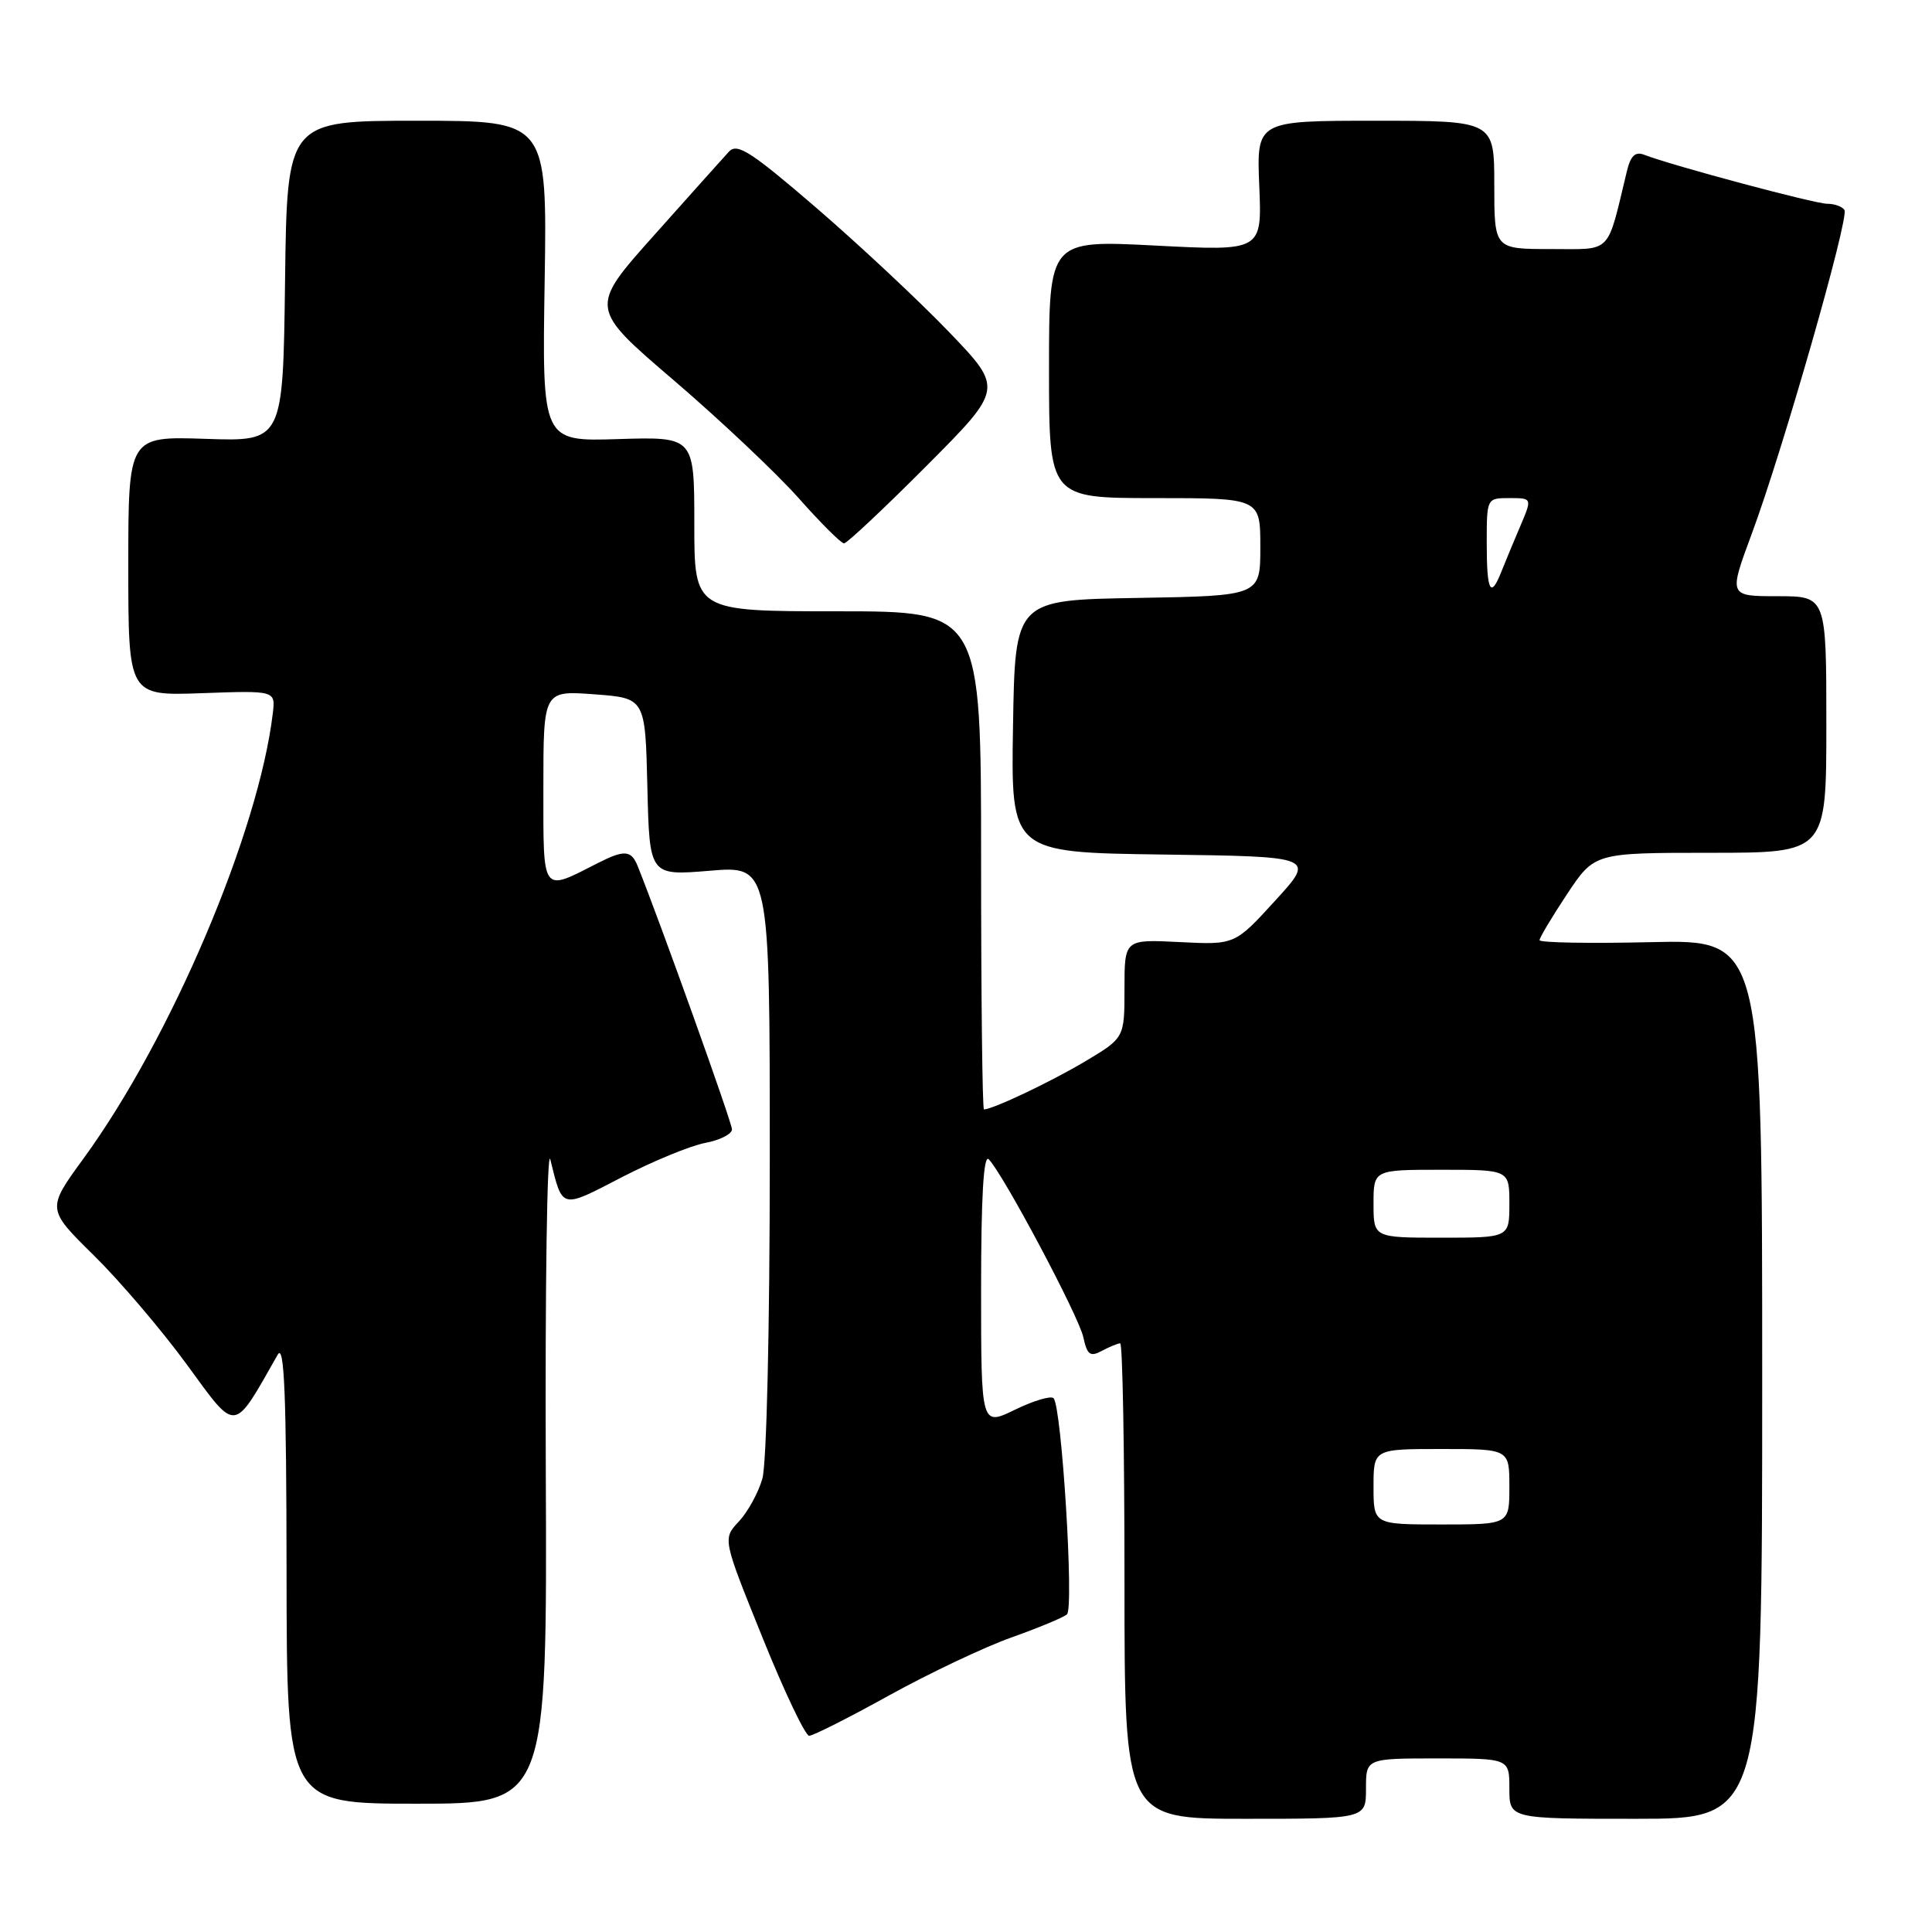 <?xml version="1.0" encoding="UTF-8" standalone="no"?>
<!DOCTYPE svg PUBLIC "-//W3C//DTD SVG 1.1//EN" "http://www.w3.org/Graphics/SVG/1.1/DTD/svg11.dtd" >
<svg xmlns="http://www.w3.org/2000/svg" xmlns:xlink="http://www.w3.org/1999/xlink" version="1.1" viewBox="0 0 256 256">
 <g >
 <path fill="currentColor"
d=" M 181.00 237.00 C 181.00 233.00 181.00 233.00 190.50 233.00 C 200.00 233.00 200.00 233.00 200.00 237.00 C 200.00 241.00 200.00 241.00 216.75 241.00 C 233.50 241.00 233.50 241.00 233.50 182.75 C 233.50 124.50 233.50 124.50 218.75 124.84 C 210.64 125.03 204.00 124.91 204.00 124.58 C 204.00 124.24 205.64 121.50 207.64 118.48 C 211.28 113.00 211.28 113.00 226.64 113.00 C 242.00 113.00 242.00 113.00 242.00 96.00 C 242.00 79.00 242.00 79.00 235.53 79.00 C 229.05 79.00 229.05 79.00 232.11 70.75 C 236.23 59.66 245.04 28.87 244.40 27.83 C 244.11 27.37 243.09 27.00 242.11 27.00 C 240.48 27.00 221.56 21.94 217.87 20.51 C 216.68 20.05 216.07 20.63 215.57 22.69 C 212.87 33.87 213.72 33.00 205.46 33.00 C 198.00 33.00 198.00 33.00 198.00 24.50 C 198.00 16.00 198.00 16.00 182.25 16.00 C 166.50 16.00 166.50 16.00 166.86 24.63 C 167.22 33.27 167.22 33.27 153.11 32.54 C 139.00 31.81 139.00 31.81 139.00 48.91 C 139.00 66.00 139.00 66.00 153.00 66.00 C 167.00 66.00 167.00 66.00 167.00 72.48 C 167.00 78.95 167.00 78.95 150.75 79.23 C 134.50 79.50 134.50 79.50 134.23 96.23 C 133.95 112.96 133.95 112.96 154.13 113.23 C 174.31 113.50 174.31 113.50 168.96 119.35 C 163.62 125.20 163.62 125.20 156.31 124.83 C 149.00 124.46 149.00 124.46 149.00 131.00 C 149.00 137.53 149.00 137.53 143.75 140.66 C 139.22 143.36 131.54 147.00 130.38 147.00 C 130.17 147.00 130.00 132.15 130.00 114.00 C 130.00 81.00 130.00 81.00 111.00 81.00 C 92.00 81.00 92.00 81.00 92.00 69.43 C 92.00 57.87 92.00 57.87 81.92 58.18 C 71.83 58.50 71.83 58.50 72.17 37.25 C 72.50 16.00 72.50 16.00 55.27 16.00 C 38.04 16.00 38.04 16.00 37.77 37.25 C 37.50 58.50 37.50 58.50 27.25 58.15 C 17.00 57.81 17.00 57.81 17.00 75.00 C 17.00 92.20 17.00 92.20 26.75 91.85 C 36.50 91.50 36.50 91.50 36.15 94.50 C 34.28 110.26 22.66 137.61 11.05 153.53 C 6.19 160.20 6.19 160.20 12.44 166.35 C 15.87 169.73 21.43 176.25 24.78 180.84 C 31.43 189.94 30.83 190.00 36.80 179.50 C 37.67 177.97 37.95 184.75 37.97 208.25 C 38.00 239.00 38.00 239.00 55.25 239.00 C 72.50 239.00 72.50 239.00 72.32 194.75 C 72.22 170.41 72.50 151.91 72.92 153.64 C 74.57 160.29 74.25 160.21 82.39 155.99 C 86.52 153.86 91.49 151.81 93.45 151.44 C 95.40 151.08 97.00 150.26 96.99 149.64 C 96.99 148.73 87.36 121.86 84.49 114.75 C 83.64 112.64 82.73 112.58 79.20 114.37 C 71.70 118.19 72.00 118.61 72.00 104.32 C 72.00 91.50 72.00 91.50 78.75 92.00 C 85.50 92.50 85.50 92.50 85.78 104.27 C 86.06 116.04 86.06 116.04 94.03 115.38 C 102.00 114.71 102.00 114.71 102.00 153.61 C 102.00 175.92 101.58 193.96 101.02 195.92 C 100.49 197.79 99.08 200.35 97.90 201.61 C 95.75 203.90 95.75 203.90 101.02 216.95 C 103.91 224.13 106.71 230.00 107.22 230.00 C 107.73 230.00 112.51 227.59 117.83 224.64 C 123.15 221.70 130.43 218.25 134.00 216.98 C 137.57 215.71 140.89 214.33 141.38 213.91 C 142.33 213.08 140.68 186.34 139.60 185.27 C 139.25 184.91 136.94 185.60 134.48 186.80 C 130.00 188.97 130.00 188.97 130.00 170.79 C 130.00 158.59 130.33 152.93 131.01 153.61 C 132.89 155.49 142.92 174.34 143.54 177.17 C 144.06 179.54 144.45 179.83 146.01 178.99 C 147.03 178.45 148.12 178.00 148.43 178.00 C 148.75 178.00 149.00 192.18 149.00 209.50 C 149.00 241.00 149.00 241.00 165.00 241.00 C 181.00 241.00 181.00 241.00 181.00 237.00 Z  M 122.75 61.75 C 132.96 51.50 132.96 51.50 125.73 43.97 C 121.75 39.83 113.86 32.45 108.19 27.56 C 99.50 20.08 97.68 18.91 96.59 20.09 C 95.88 20.87 91.42 25.84 86.69 31.15 C 78.07 40.80 78.07 40.80 89.29 50.40 C 95.45 55.68 102.89 62.70 105.82 66.00 C 108.75 69.30 111.45 72.00 111.84 72.00 C 112.22 72.00 117.13 67.39 122.75 61.75 Z  M 182.00 197.00 C 182.00 192.00 182.00 192.00 191.00 192.00 C 200.00 192.00 200.00 192.00 200.00 197.00 C 200.00 202.00 200.00 202.00 191.00 202.00 C 182.00 202.00 182.00 202.00 182.00 197.00 Z  M 182.00 159.50 C 182.00 155.00 182.00 155.00 191.00 155.00 C 200.00 155.00 200.00 155.00 200.00 159.50 C 200.00 164.00 200.00 164.00 191.00 164.00 C 182.00 164.00 182.00 164.00 182.00 159.50 Z  M 197.00 72.00 C 197.00 66.00 197.00 66.00 200.01 66.00 C 203.03 66.00 203.03 66.00 201.43 69.75 C 200.55 71.81 199.43 74.51 198.94 75.75 C 197.51 79.37 197.00 78.39 197.00 72.00 Z "/>
</g>
</svg>